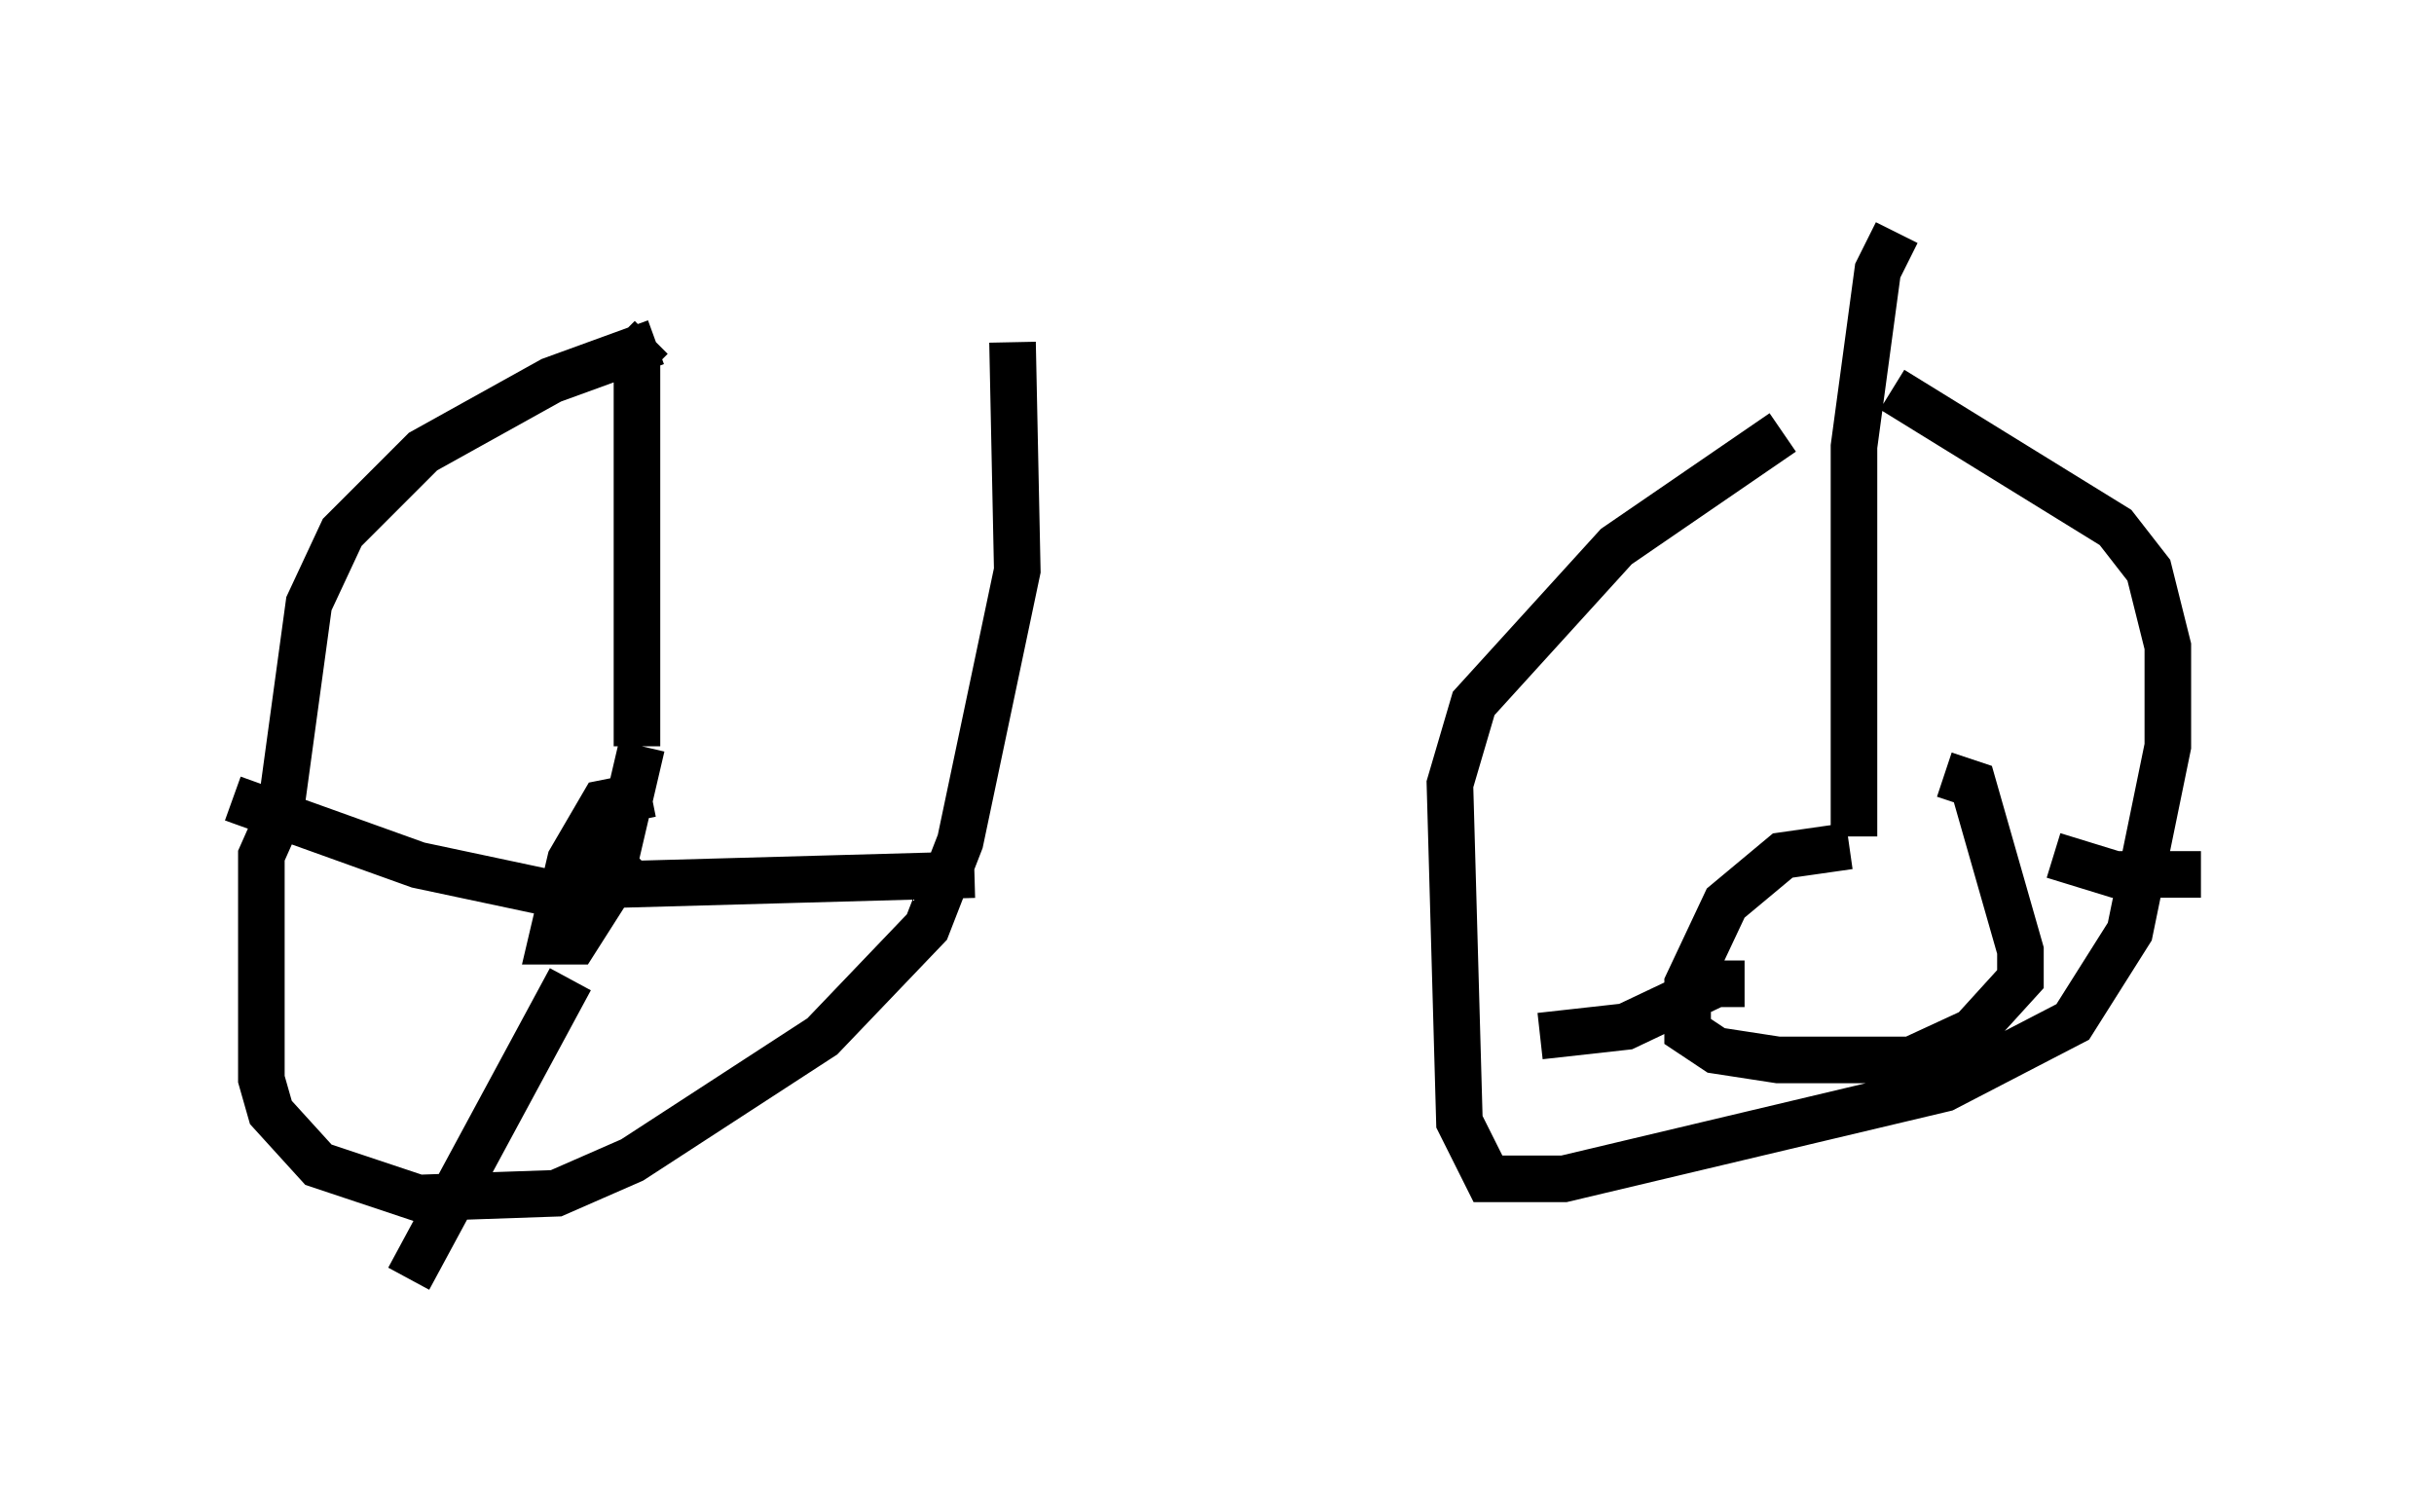 <?xml version="1.0" encoding="utf-8" ?>
<svg baseProfile="full" height="32.459" version="1.1" width="52.263" xmlns="http://www.w3.org/2000/svg" xmlns:ev="http://www.w3.org/2001/xml-events" xmlns:xlink="http://www.w3.org/1999/xlink"><defs /><rect fill="white" height="32.459" width="52.263" x="0" y="0" /><path d="M20.006, 7.348 m-5.921, 0.0 l-2.246, 0.817 -2.756, 1.531 l-1.735, 1.735 -0.715, 1.531 l-0.613, 4.492 -0.408, 0.919 l0.0, 4.798 0.204, 0.715 l1.021, 1.123 2.144, 0.715 l2.96, -0.102 1.633, -0.715 l4.083, -2.654 2.246, -2.348 l0.715, -1.838 1.225, -5.819 l-0.102, -4.9 m-7.758, 9.698 l-1.021, 0.204 -0.715, 1.225 l-0.408, 1.735 0.51, 0.0 l0.715, -1.123 0.715, -3.063 m-0.102, 0.0 l0.0, -8.473 0.306, -0.306 m-0.919, 11.229 l0.51, 0.51 7.35, -0.204 m-8.677, 2.246 l-3.471, 6.431 m3.573, -8.167 l-3.369, -0.715 -3.981, -1.429 m33.28, -7.861 l-3.573, 2.45 -3.063, 3.369 l-0.51, 1.735 0.204, 7.248 l0.613, 1.225 1.633, 0.0 l8.167, -1.94 2.756, -1.429 l1.225, -1.94 0.817, -3.981 l0.0, -2.144 -0.408, -1.633 l-0.715, -0.919 -4.798, -2.96 m-0.919, 9.8 l-1.429, 0.204 -1.225, 1.021 l-0.817, 1.735 0.0, 1.021 l0.613, 0.408 1.327, 0.204 l2.858, 0.0 1.327, -0.613 l1.021, -1.123 0.0, -0.613 l-1.021, -3.573 -0.613, -0.204 m-1.94, 1.327 l0.0, -8.371 0.51, -3.777 l0.408, -0.817 m-3.267, 16.129 l-0.613, 0.0 -1.94, 0.919 l-1.838, 0.204 m11.025, -3.879 l1.327, 0.408 1.838, 0.0 " fill="none" stroke="black" stroke-width="1" /></svg>